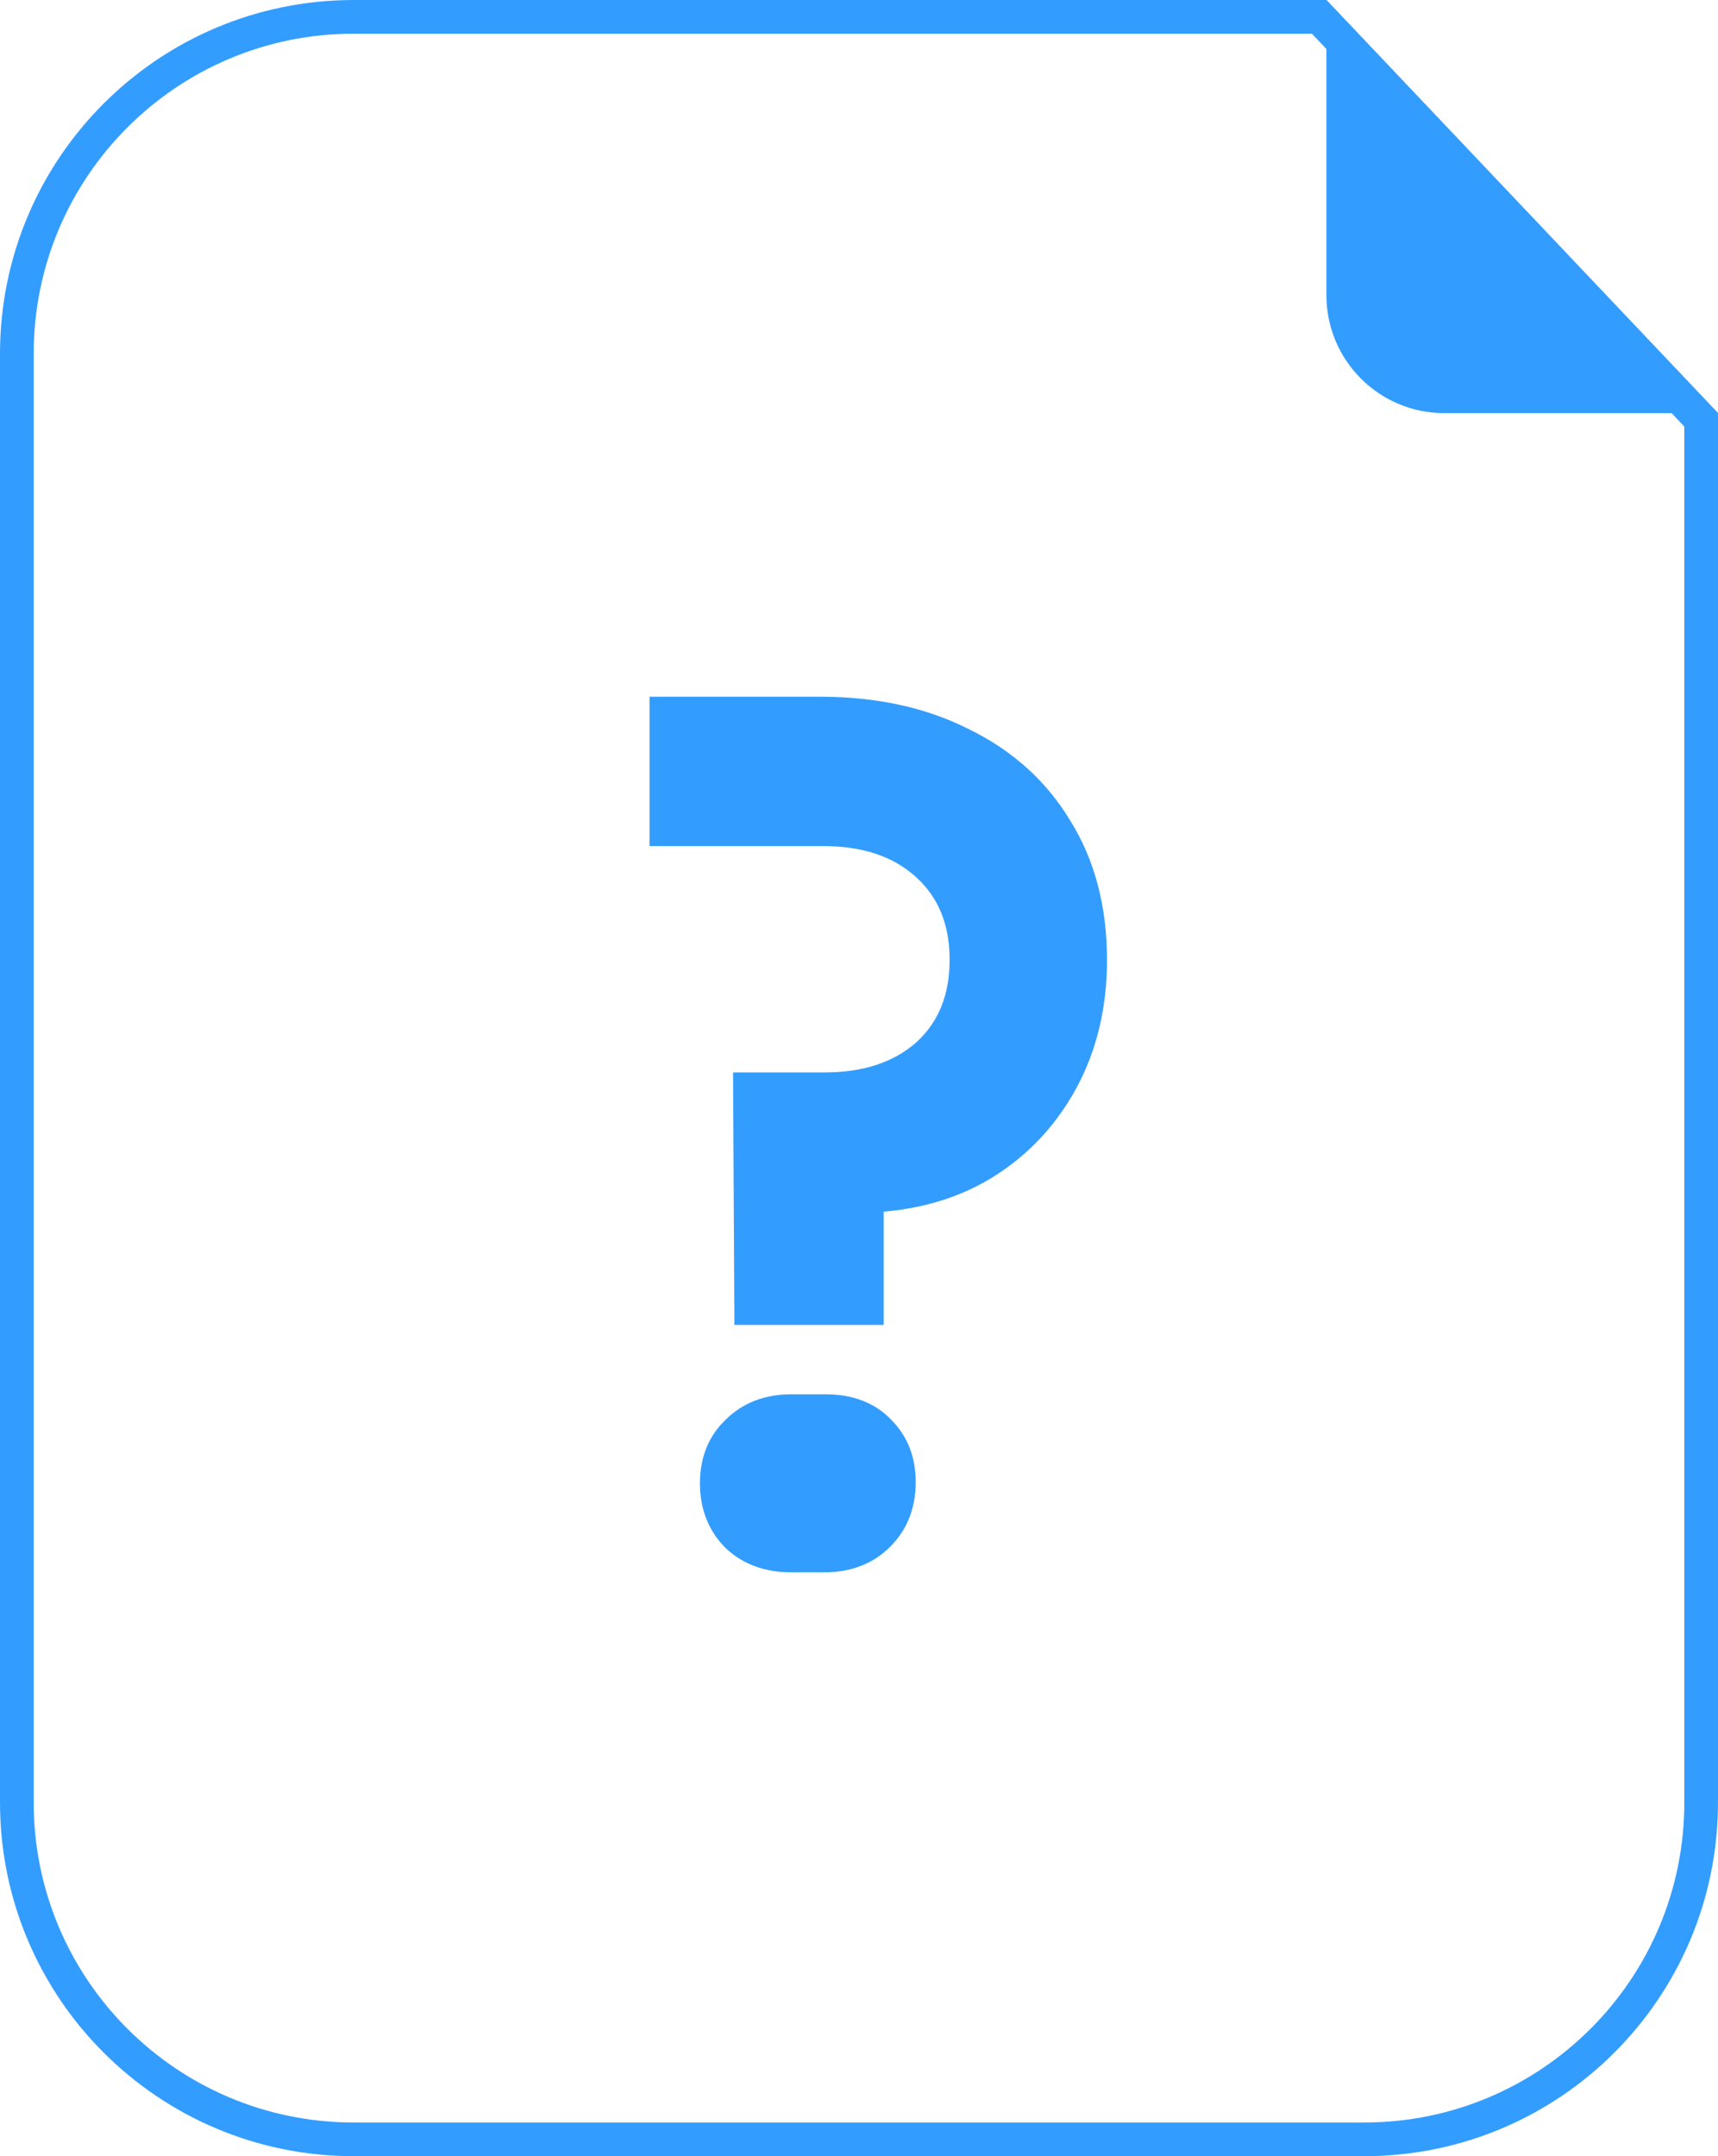 <svg xmlns="http://www.w3.org/2000/svg" width="51" height="64" viewBox="0 0 51 64" fill="none">
  <g opacity="0.8">
    <path
      d="M22.298 38.826L22.264 32.332H24.474C25.743 32.332 26.763 31.992 27.534 31.312C28.305 30.609 28.69 29.669 28.69 28.49C28.69 27.311 28.305 26.371 27.534 25.668C26.763 24.965 25.732 24.614 24.44 24.614H19.782V21.18H24.338C25.947 21.18 27.353 21.486 28.554 22.098C29.755 22.687 30.685 23.526 31.342 24.614C32.022 25.702 32.362 26.994 32.362 28.49C32.362 29.827 32.079 31.017 31.512 32.06C30.945 33.103 30.163 33.93 29.166 34.542C28.191 35.131 27.047 35.449 25.732 35.494V38.826H22.298ZM23.488 46.17C22.831 46.17 22.298 45.977 21.89 45.592C21.482 45.184 21.278 44.663 21.278 44.028C21.278 43.393 21.482 42.883 21.89 42.498C22.298 42.09 22.831 41.886 23.488 41.886H24.508C25.188 41.886 25.721 42.09 26.106 42.498C26.491 42.883 26.684 43.382 26.684 43.994C26.684 44.629 26.48 45.15 26.072 45.558C25.664 45.966 25.131 46.17 24.474 46.17H23.488Z"
      fill="#0085FF" />
    <path fill-rule="evenodd" clip-rule="evenodd"
      d="M39.875 1.254L49.837 11.763H42.875C41.218 11.763 39.875 10.419 39.875 8.763V1.254Z"
      fill="#0085FF" />
    <path fill-rule="evenodd" clip-rule="evenodd"
      d="M39.16 0.5L50.5 12.462V53.5C50.5 59.023 46.023 63.5 40.5 63.5H10.5C4.977 63.5 0.5 59.023 0.5 53.5V10.5C0.5 4.977 4.977 0.5 10.5 0.5H39.16Z"
      stroke="#0085FF" />
    <path
      d="M22.298 38.826L22.264 32.332H24.474C25.743 32.332 26.763 31.992 27.534 31.312C28.305 30.609 28.69 29.669 28.69 28.49C28.69 27.311 28.305 26.371 27.534 25.668C26.763 24.965 25.732 24.614 24.44 24.614H19.782V21.18H24.338C25.947 21.18 27.353 21.486 28.554 22.098C29.755 22.687 30.685 23.526 31.342 24.614C32.022 25.702 32.362 26.994 32.362 28.49C32.362 29.827 32.079 31.017 31.512 32.06C30.945 33.103 30.163 33.93 29.166 34.542C28.191 35.131 27.047 35.449 25.732 35.494V38.826H22.298ZM23.488 46.17C22.831 46.17 22.298 45.977 21.89 45.592C21.482 45.184 21.278 44.663 21.278 44.028C21.278 43.393 21.482 42.883 21.89 42.498C22.298 42.09 22.831 41.886 23.488 41.886H24.508C25.188 41.886 25.721 42.09 26.106 42.498C26.491 42.883 26.684 43.382 26.684 43.994C26.684 44.629 26.48 45.15 26.072 45.558C25.664 45.966 25.131 46.17 24.474 46.17H23.488Z"
      stroke="#0085FF" />
    <path fill-rule="evenodd" clip-rule="evenodd"
      d="M39.875 1.254L49.837 11.763H42.875C41.218 11.763 39.875 10.419 39.875 8.763V1.254Z"
      stroke="#0085FF" />
  </g>
</svg>